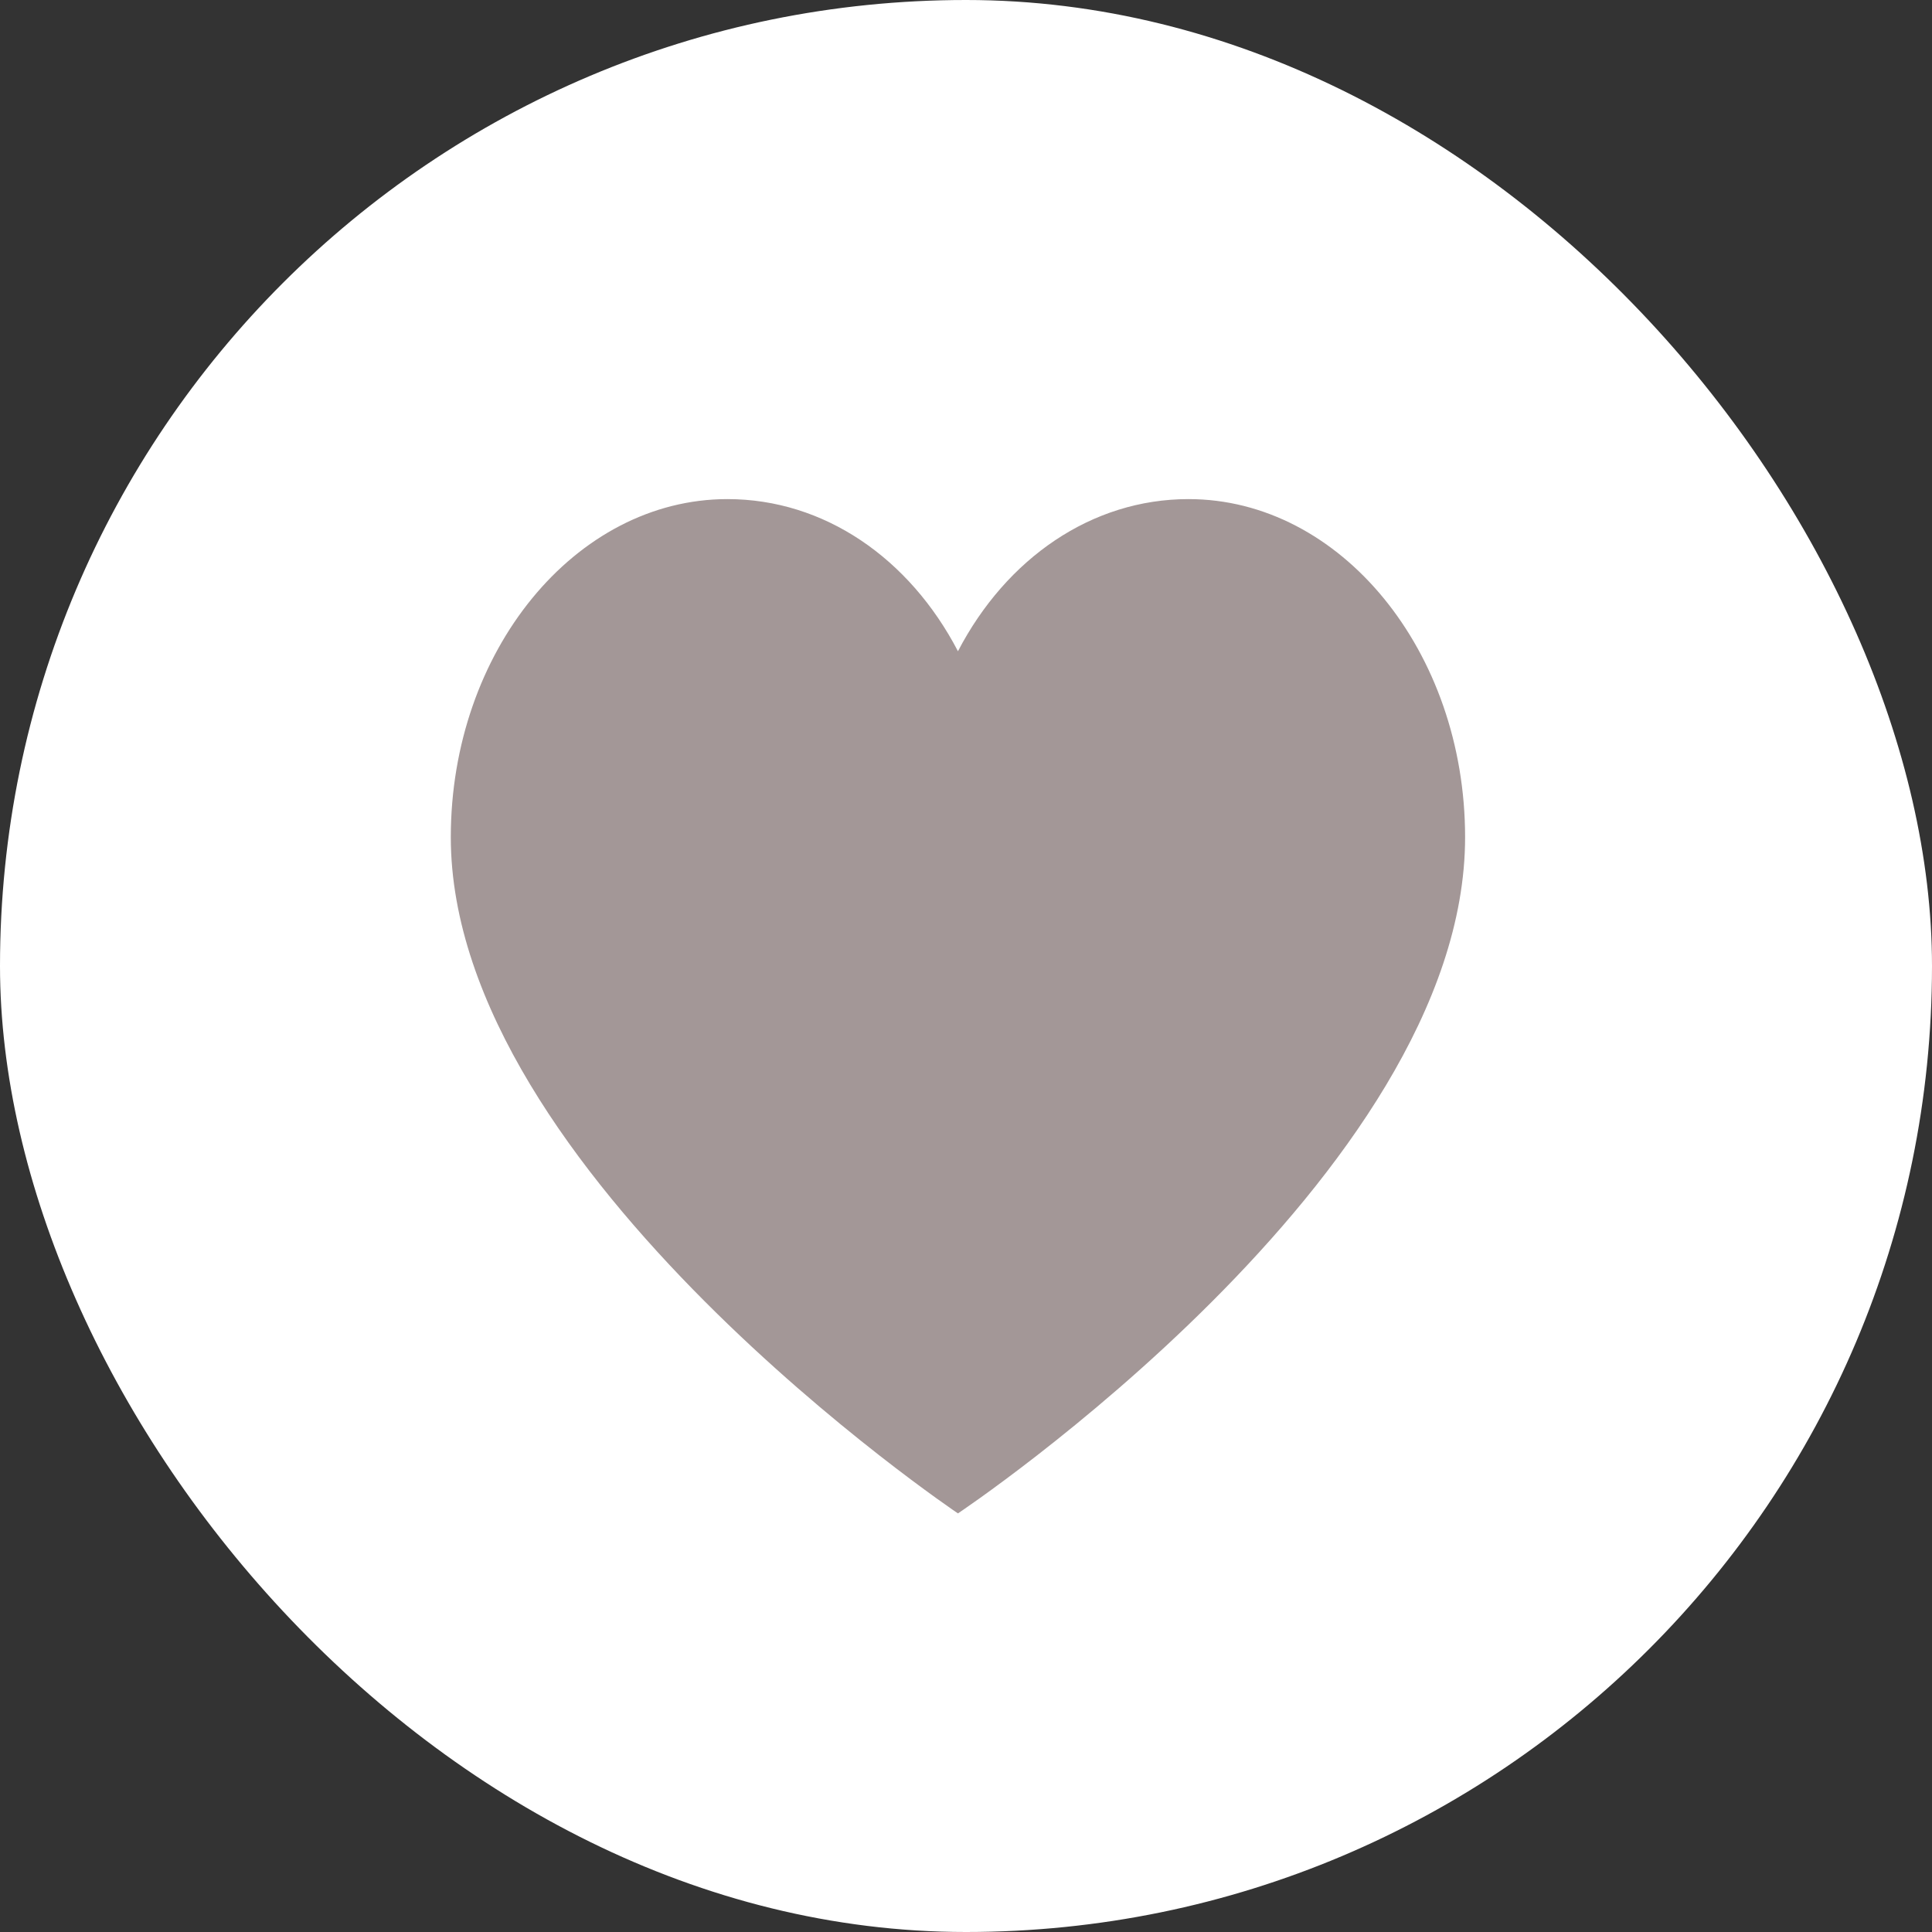 <svg width="120" height="120" viewBox="0 0 120 120" fill="none" xmlns="http://www.w3.org/2000/svg">
<rect x="0" y="0" width="120" height="120" fill="#333333" stroke="none"/>
<rect width="120" height="120" rx="60" fill="white"/>
<path d="M73.818 31C67.805 31 62.507 34.675 59.5 40.45C56.493 34.675 51.196 31 45.182 31C35.732 31 28 40.45 28 52C28 72.825 59.5 94 59.5 94C59.5 94 91 73 91 52C91 40.45 83.268 31 73.818 31Z" fill="#A39797"/>
</svg>

